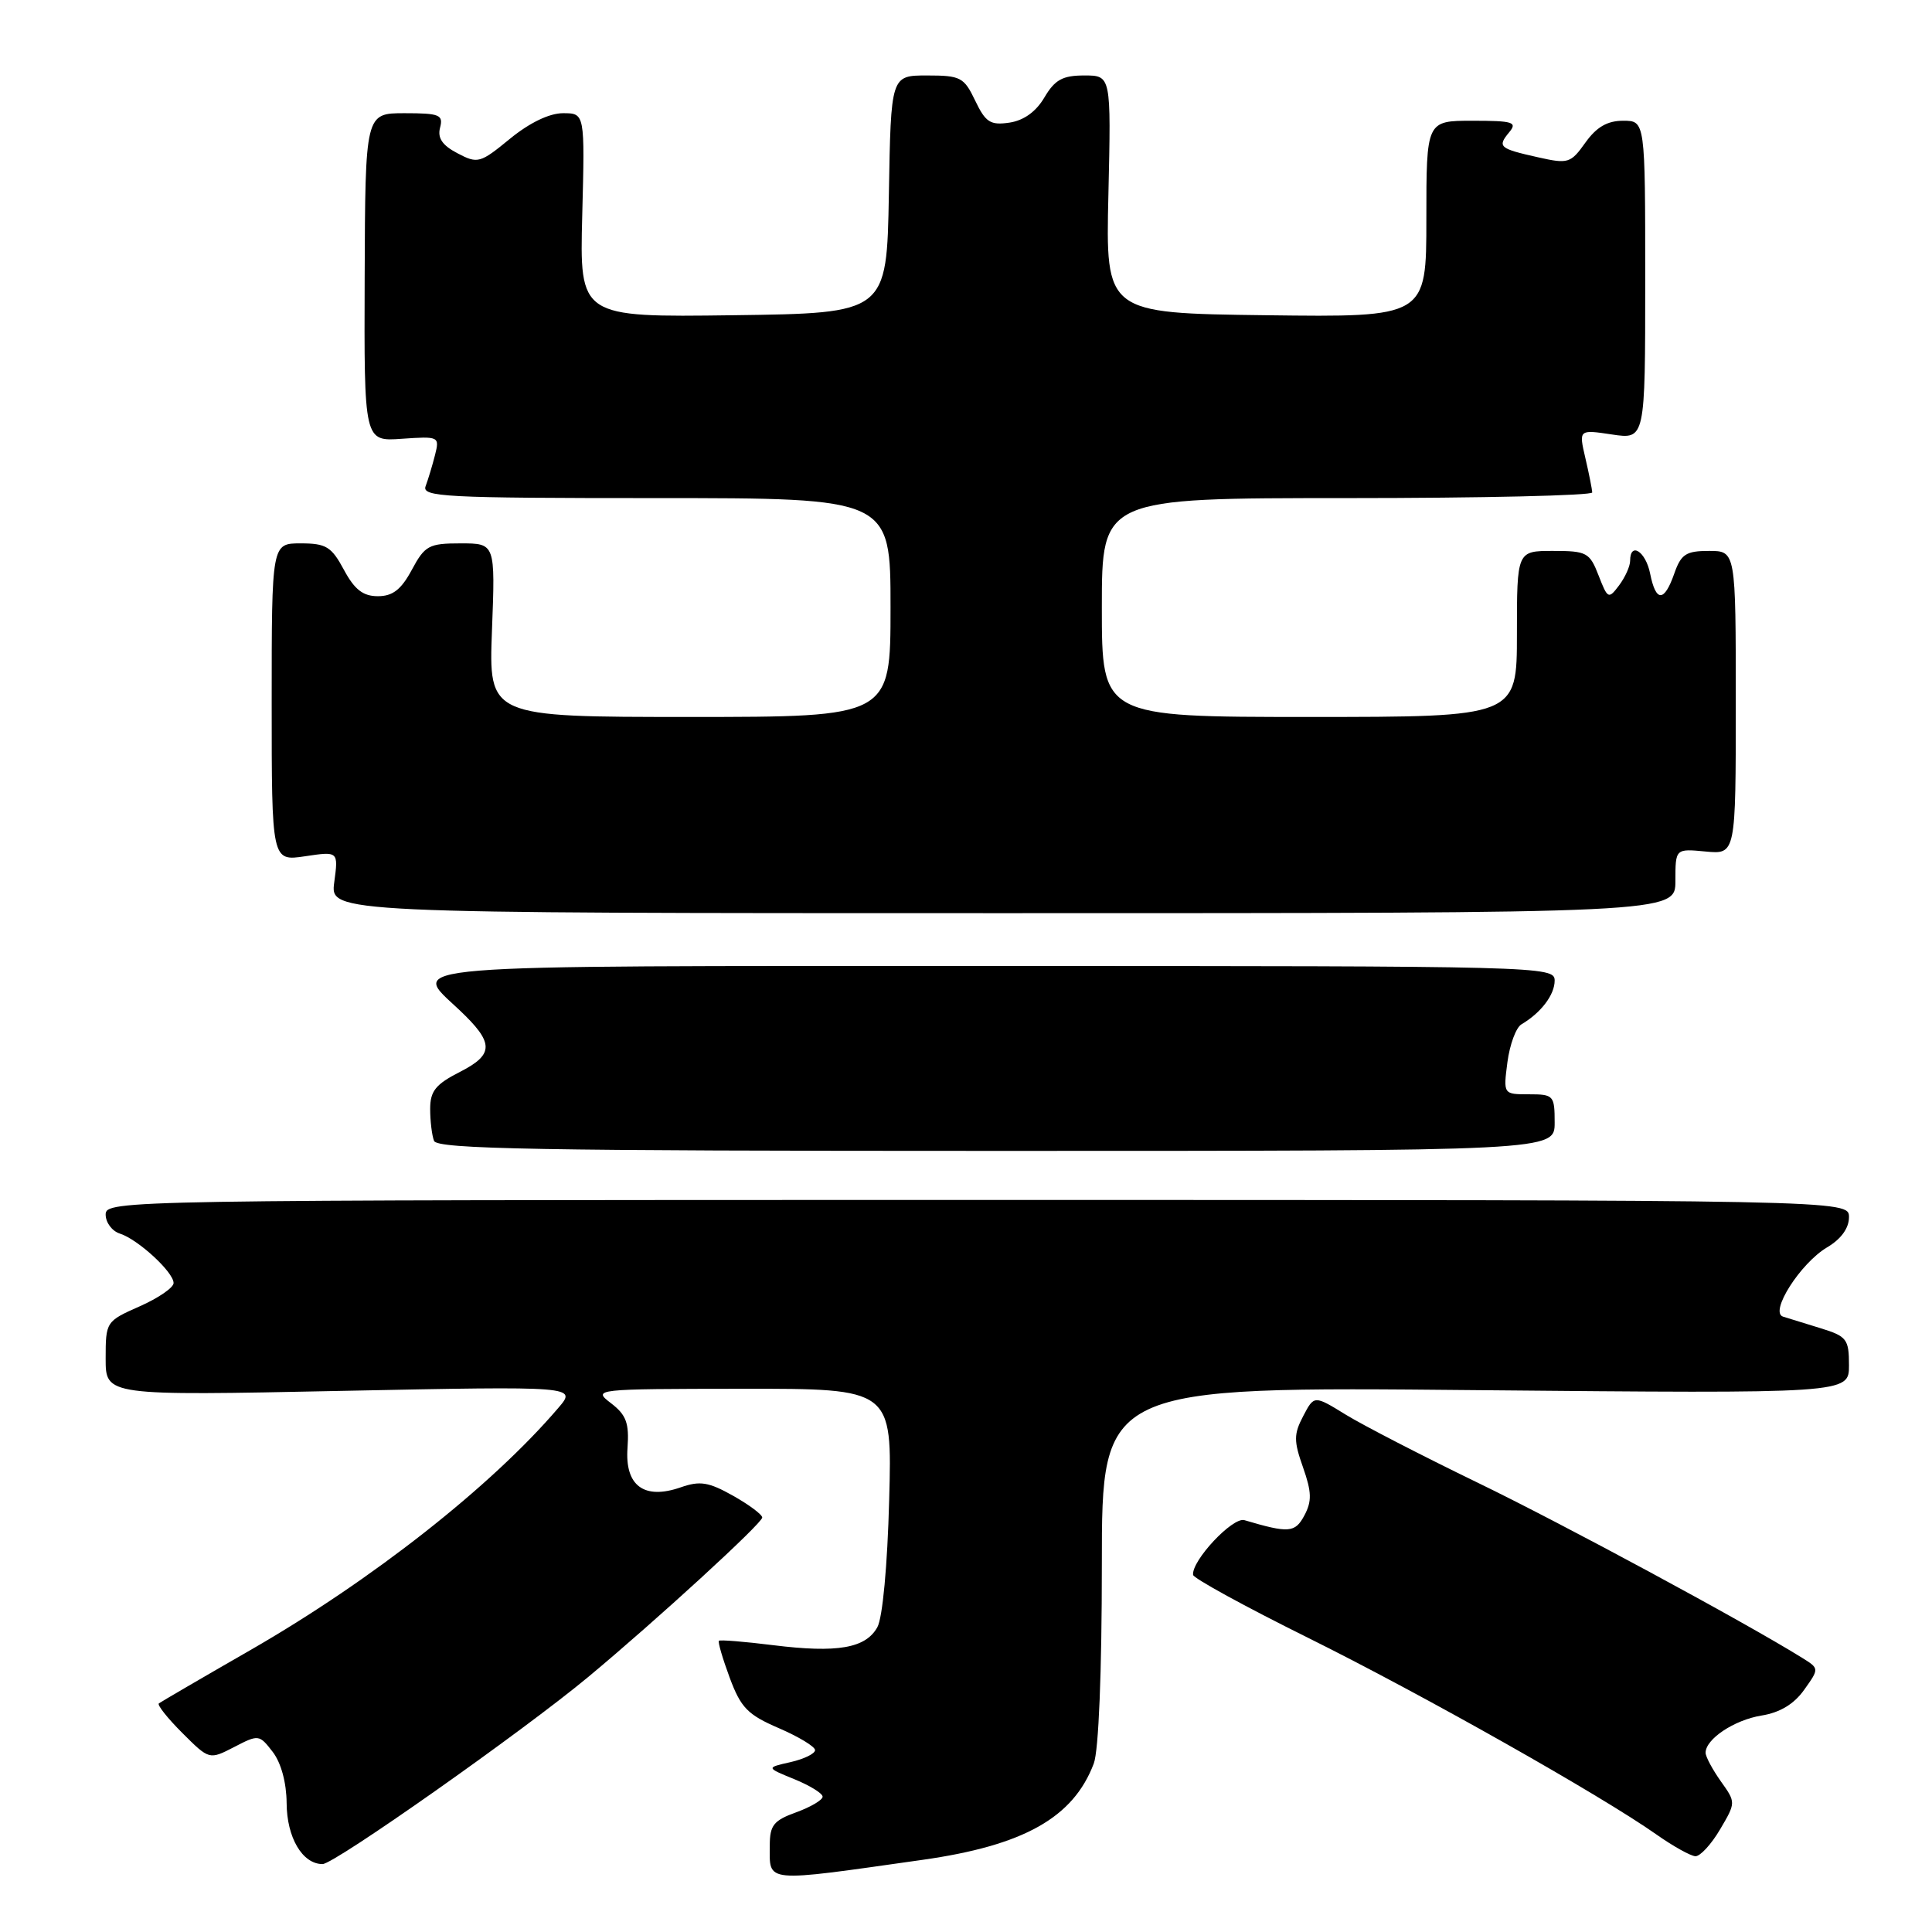 <?xml version="1.0" encoding="UTF-8" standalone="no"?>
<!DOCTYPE svg PUBLIC "-//W3C//DTD SVG 1.1//EN" "http://www.w3.org/Graphics/SVG/1.1/DTD/svg11.dtd" >
<svg xmlns="http://www.w3.org/2000/svg" xmlns:xlink="http://www.w3.org/1999/xlink" version="1.1" viewBox="0 0 256 256">
 <g >
 <path fill="currentColor"
d=" M 122.23 246.44 C 135.65 244.54 142.22 240.85 144.93 233.68 C 145.58 231.98 146.00 221.57 146.00 207.30 C 146.00 183.73 146.00 183.73 195.50 184.20 C 245.00 184.66 245.00 184.66 245.00 180.91 C 245.00 177.44 244.71 177.07 241.25 176.00 C 239.19 175.37 236.94 174.67 236.26 174.46 C 234.42 173.88 238.56 167.38 242.10 165.28 C 243.95 164.19 245.00 162.74 245.00 161.28 C 245.00 159.00 245.00 159.00 129.50 159.00 C 16.01 159.00 14.00 159.03 14.00 160.93 C 14.00 162.00 14.85 163.13 15.89 163.46 C 18.29 164.23 23.00 168.56 23.00 170.01 C 23.00 170.62 20.97 172.01 18.50 173.10 C 14.05 175.07 14.00 175.14 14.00 180.02 C 14.00 184.94 14.00 184.94 45.23 184.30 C 76.46 183.67 76.46 183.67 73.96 186.58 C 65.11 196.94 49.31 209.36 33.24 218.61 C 26.78 222.32 21.30 225.52 21.05 225.71 C 20.80 225.91 22.20 227.67 24.16 229.63 C 27.73 233.19 27.73 233.19 31.03 231.49 C 34.26 229.81 34.36 229.83 36.14 232.14 C 37.25 233.59 37.96 236.21 37.98 238.92 C 38.00 243.48 40.07 247.00 42.74 247.00 C 44.31 247.00 69.30 229.40 78.00 222.16 C 86.98 214.69 101.00 201.84 101.00 201.08 C 101.00 200.69 99.26 199.39 97.13 198.19 C 93.89 196.37 92.75 196.19 90.20 197.08 C 85.34 198.77 82.78 196.87 83.15 191.85 C 83.38 188.57 82.99 187.49 80.97 185.94 C 78.52 184.06 78.66 184.04 98.36 184.02 C 118.22 184.00 118.22 184.00 117.82 198.75 C 117.59 207.46 116.95 214.37 116.25 215.62 C 114.70 218.40 110.97 219.05 102.49 218.00 C 98.66 217.52 95.41 217.26 95.26 217.41 C 95.10 217.56 95.75 219.77 96.69 222.31 C 98.17 226.29 99.07 227.21 103.20 228.99 C 105.84 230.13 108.00 231.44 108.00 231.90 C 108.00 232.37 106.54 233.08 104.75 233.49 C 101.50 234.22 101.50 234.22 105.25 235.75 C 107.31 236.59 109.00 237.63 109.00 238.07 C 109.00 238.51 107.42 239.44 105.50 240.14 C 102.51 241.22 102.00 241.86 102.00 244.53 C 102.00 249.54 100.97 249.45 122.23 246.44 Z  M 227.91 242.42 C 230.02 238.84 230.02 238.84 228.01 236.02 C 226.91 234.46 226.00 232.77 226.00 232.25 C 226.00 230.43 229.79 227.91 233.40 227.32 C 235.85 226.93 237.72 225.80 239.06 223.91 C 241.07 221.09 241.07 221.09 238.79 219.67 C 231.24 214.97 206.99 201.88 195.71 196.42 C 188.45 192.90 180.62 188.86 178.32 187.45 C 174.13 184.87 174.13 184.87 172.68 187.64 C 171.42 190.04 171.42 190.94 172.66 194.44 C 173.81 197.71 173.84 198.92 172.84 200.80 C 171.60 203.11 170.80 203.18 164.89 201.43 C 163.34 200.97 157.88 206.80 158.09 208.68 C 158.14 209.13 164.98 212.88 173.29 217.00 C 188.54 224.57 212.13 237.89 219.50 243.09 C 221.70 244.64 224.02 245.93 224.65 245.96 C 225.28 245.98 226.75 244.39 227.91 242.42 Z  M 206.00 148.75 C 206.00 145.15 205.86 145.00 202.60 145.00 C 199.19 145.00 199.19 145.00 199.74 140.75 C 200.05 138.41 200.88 136.15 201.60 135.73 C 204.20 134.19 206.00 131.82 206.00 129.93 C 206.00 128.04 204.42 128.00 132.00 128.00 C 50.69 128.00 54.39 127.70 60.85 133.81 C 65.48 138.18 65.50 139.70 60.97 142.02 C 57.72 143.67 57.00 144.57 57.00 146.94 C 57.00 148.53 57.23 150.44 57.51 151.17 C 57.93 152.26 71.32 152.50 132.01 152.50 C 206.00 152.50 206.00 152.50 206.00 148.75 Z  M 222.00 116.72 C 222.00 112.45 222.00 112.45 226.00 112.83 C 230.00 113.21 230.00 113.21 230.00 93.11 C 230.00 73.00 230.00 73.00 226.45 73.00 C 223.40 73.00 222.75 73.43 221.85 76.00 C 220.52 79.81 219.41 79.81 218.65 76.00 C 218.06 73.05 216.00 71.74 216.00 74.31 C 216.00 75.03 215.34 76.49 214.54 77.56 C 213.14 79.42 213.03 79.37 211.82 76.25 C 210.64 73.21 210.25 73.00 205.78 73.00 C 201.00 73.00 201.00 73.00 201.00 84.00 C 201.00 95.00 201.00 95.00 173.50 95.00 C 146.00 95.00 146.00 95.00 146.00 80.50 C 146.00 66.00 146.00 66.00 178.50 66.00 C 196.38 66.00 210.99 65.66 210.98 65.25 C 210.96 64.84 210.56 62.79 210.07 60.70 C 209.19 56.91 209.19 56.91 213.59 57.57 C 218.00 58.23 218.00 58.23 218.00 37.11 C 218.00 16.00 218.00 16.00 215.07 16.00 C 212.98 16.00 211.55 16.83 210.07 18.90 C 208.12 21.64 207.79 21.74 203.79 20.84 C 198.64 19.69 198.38 19.45 199.98 17.52 C 201.09 16.19 200.49 16.00 195.12 16.00 C 189.00 16.00 189.00 16.00 189.00 29.02 C 189.00 42.04 189.00 42.04 167.75 41.77 C 146.50 41.50 146.50 41.50 146.87 25.75 C 147.23 10.00 147.23 10.00 143.67 10.00 C 140.80 10.00 139.78 10.56 138.39 12.91 C 137.28 14.80 135.65 15.97 133.75 16.25 C 131.23 16.62 130.59 16.21 129.22 13.34 C 127.74 10.24 127.29 10.00 122.84 10.00 C 118.05 10.00 118.05 10.00 117.78 25.75 C 117.50 41.50 117.50 41.50 97.15 41.77 C 76.80 42.04 76.80 42.04 77.15 28.52 C 77.50 15.00 77.50 15.00 74.60 15.00 C 72.79 15.00 70.16 16.27 67.57 18.39 C 63.62 21.63 63.30 21.72 60.62 20.31 C 58.61 19.26 57.95 18.29 58.31 16.92 C 58.76 15.21 58.25 15.00 53.61 15.00 C 48.40 15.00 48.40 15.00 48.32 36.75 C 48.24 58.50 48.24 58.50 53.25 58.14 C 58.17 57.80 58.26 57.84 57.64 60.30 C 57.29 61.68 56.73 63.53 56.40 64.41 C 55.85 65.84 58.85 66.00 86.89 66.00 C 118.00 66.00 118.00 66.00 118.00 80.50 C 118.00 95.00 118.00 95.00 91.37 95.00 C 64.75 95.00 64.75 95.00 65.19 83.50 C 65.63 72.00 65.63 72.00 61.04 72.00 C 56.83 72.00 56.30 72.28 54.57 75.50 C 53.16 78.13 52.03 79.00 50.07 79.00 C 48.11 79.00 46.98 78.13 45.57 75.50 C 43.92 72.43 43.21 72.00 39.84 72.00 C 36.00 72.00 36.00 72.00 36.00 93.06 C 36.00 114.12 36.00 114.12 40.42 113.46 C 44.84 112.80 44.84 112.80 44.29 116.90 C 43.74 121.00 43.74 121.00 132.87 121.00 C 222.00 121.00 222.00 121.00 222.00 116.72 Z "/>
</g>
</svg>